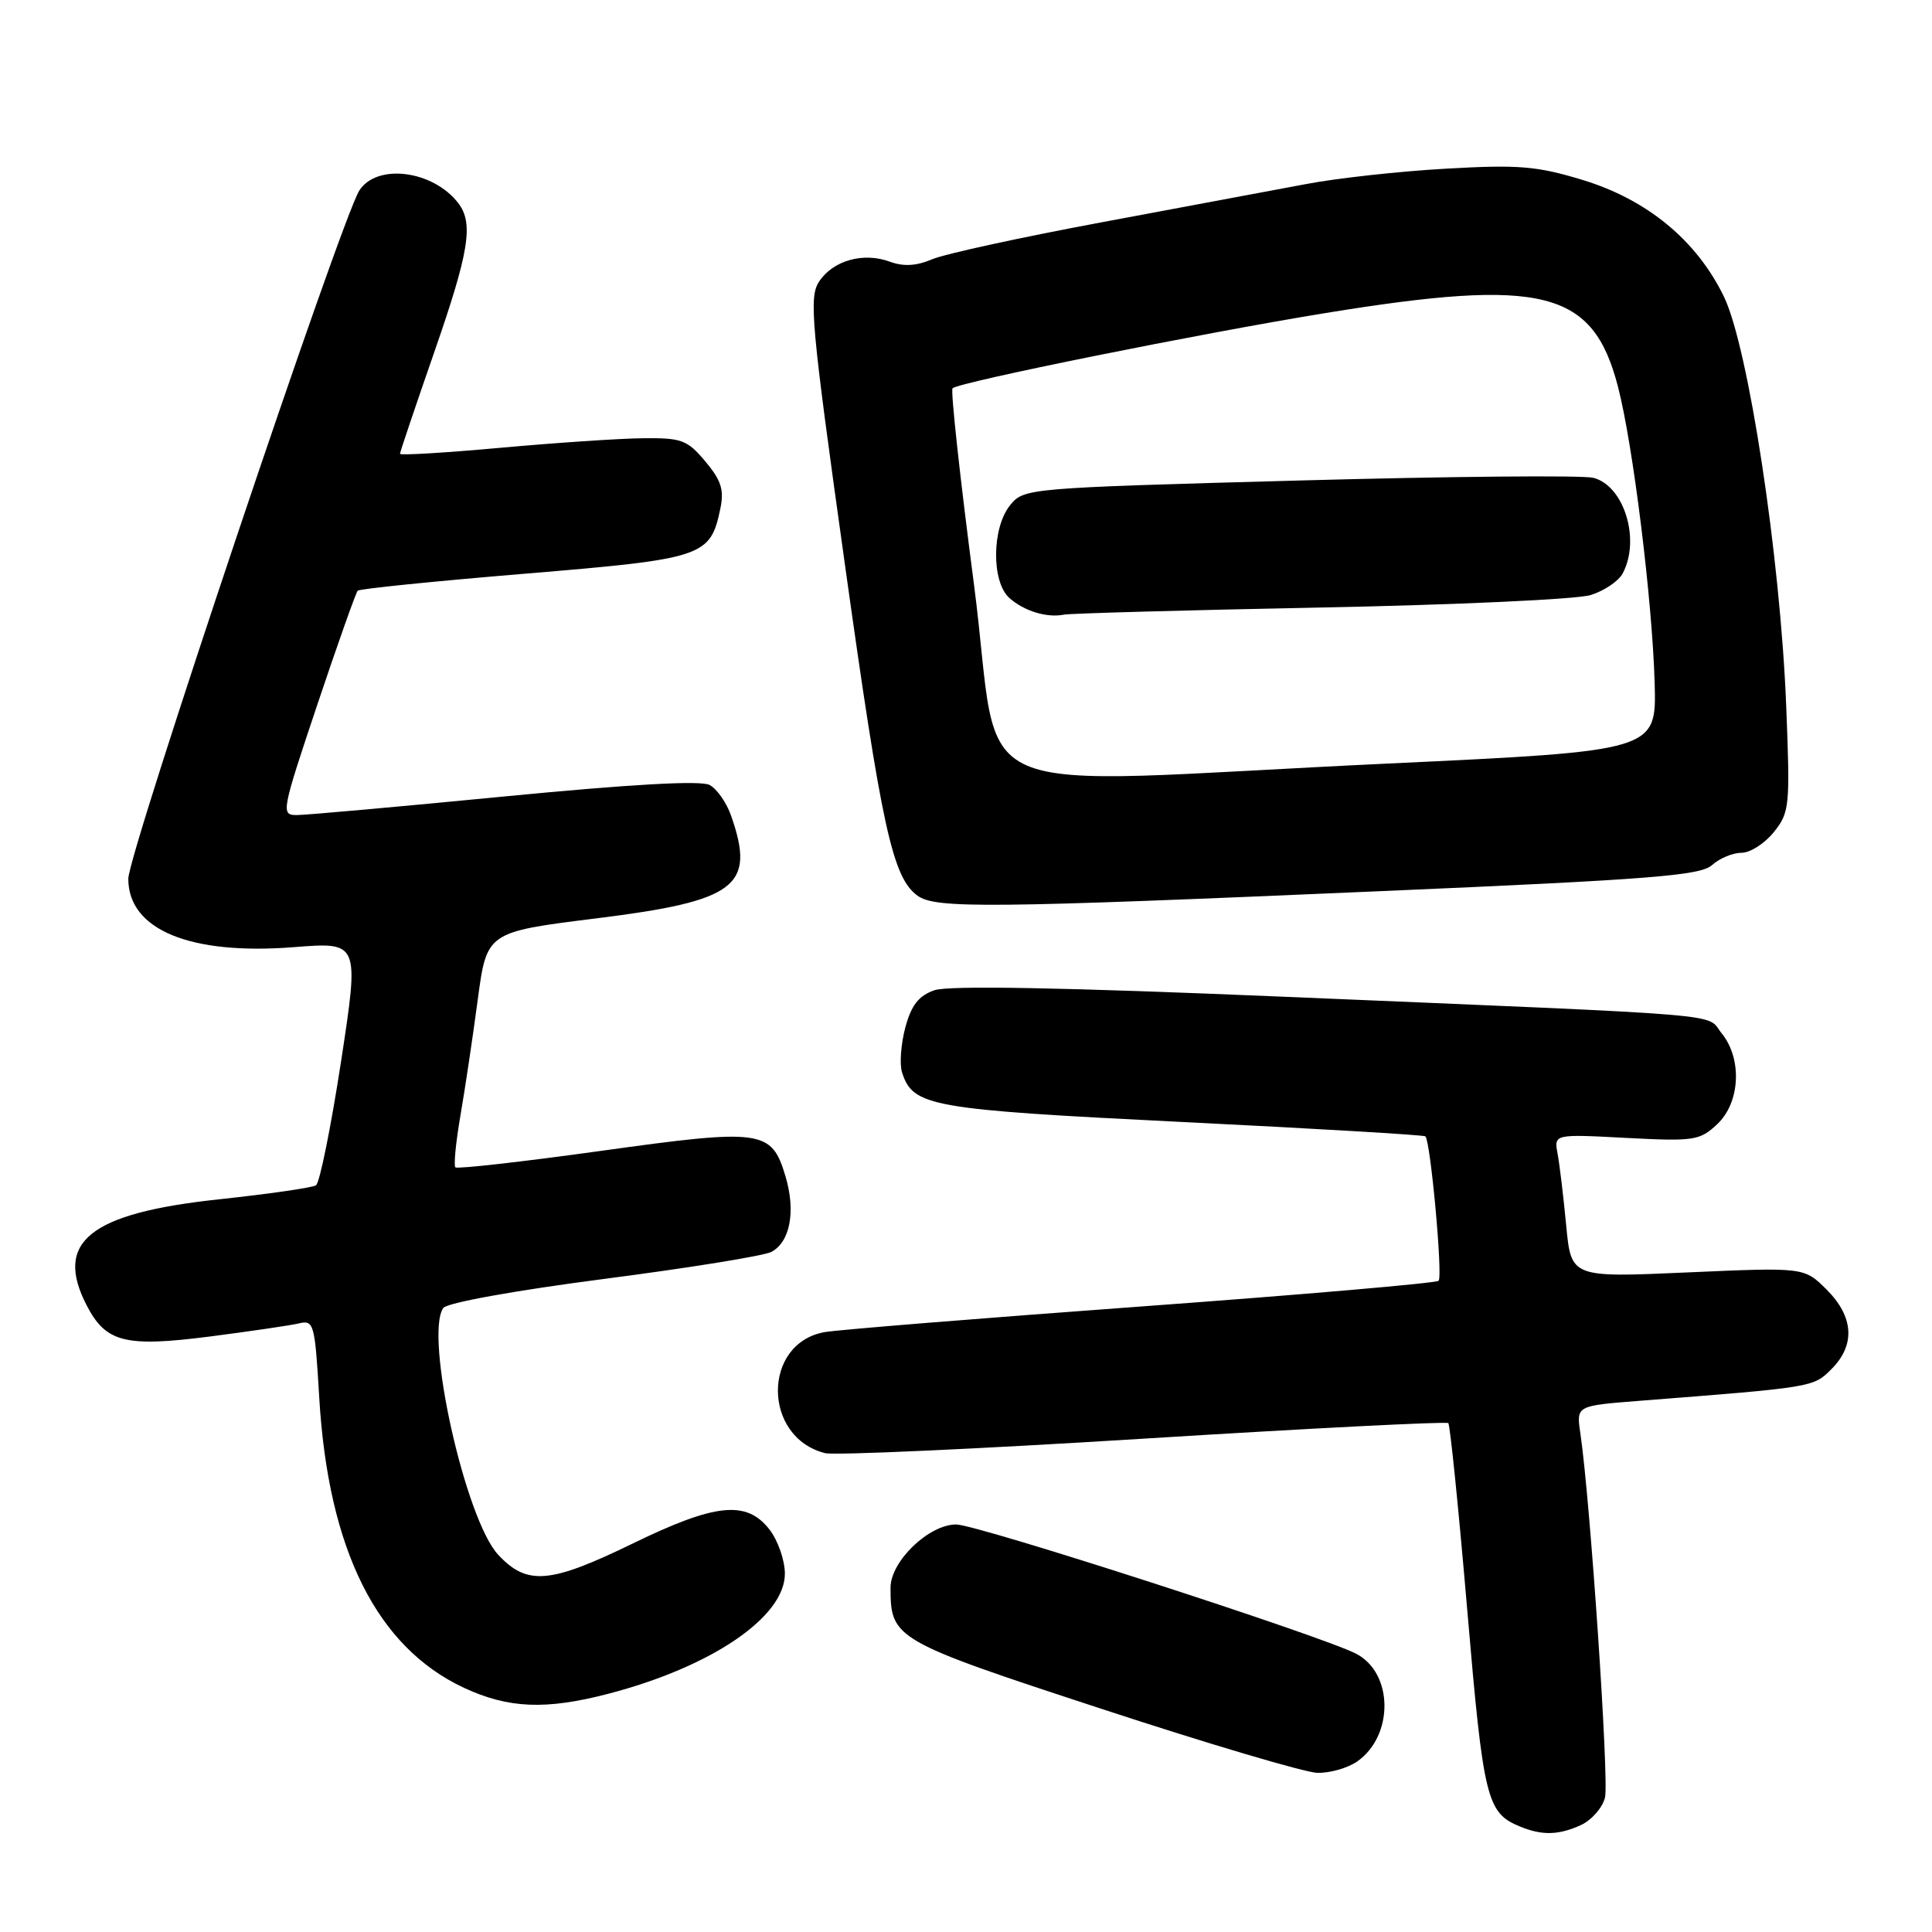 <?xml version="1.0" encoding="UTF-8" standalone="no"?>
<!DOCTYPE svg PUBLIC "-//W3C//DTD SVG 1.1//EN" "http://www.w3.org/Graphics/SVG/1.1/DTD/svg11.dtd" >
<svg xmlns="http://www.w3.org/2000/svg" xmlns:xlink="http://www.w3.org/1999/xlink" version="1.1" viewBox="0 0 256 256">
 <g >
 <path fill="currentColor"
d=" M 209.48 241.83 C 210.89 241.18 212.33 239.55 212.67 238.19 C 213.23 235.96 210.71 198.70 209.40 189.88 C 208.87 186.27 208.87 186.27 217.18 185.62 C 240.36 183.81 240.26 183.83 242.68 181.41 C 245.87 178.22 245.64 174.48 242.04 170.88 C 239.07 167.92 239.07 167.92 223.63 168.60 C 208.19 169.29 208.19 169.29 207.53 162.40 C 207.17 158.60 206.66 154.32 206.39 152.89 C 205.90 150.27 205.90 150.27 215.49 150.78 C 224.49 151.25 225.23 151.13 227.54 148.96 C 230.59 146.10 230.88 140.30 228.13 136.92 C 225.95 134.22 230.85 134.63 170.06 132.07 C 140.86 130.84 125.71 130.56 123.82 131.21 C 121.73 131.94 120.76 133.18 119.96 136.14 C 119.38 138.32 119.18 140.99 119.52 142.08 C 120.97 146.62 123.17 147.01 156.65 148.67 C 174.17 149.53 188.67 150.39 188.87 150.57 C 189.55 151.18 191.20 169.14 190.62 169.71 C 190.31 170.02 172.61 171.55 151.28 173.11 C 129.95 174.67 111.05 176.20 109.28 176.51 C 100.98 177.98 101.02 190.46 109.33 192.55 C 110.58 192.86 129.57 192.00 151.54 190.63 C 173.50 189.26 191.67 188.34 191.91 188.57 C 192.14 188.81 193.28 199.97 194.42 213.36 C 196.57 238.54 196.99 240.23 201.47 242.05 C 204.37 243.23 206.54 243.17 209.48 241.83 Z  M 179.84 233.40 C 184.70 229.99 184.64 221.72 179.72 219.14 C 175.28 216.81 129.47 202.00 126.70 202.00 C 123.07 202.00 118.00 206.88 118.00 210.38 C 118.00 217.15 118.47 217.42 145.92 226.42 C 159.99 231.04 172.86 234.85 174.53 234.91 C 176.19 234.96 178.58 234.28 179.84 233.40 Z  M 80.54 224.45 C 94.25 220.89 104.00 214.28 104.00 208.53 C 104.00 206.74 103.07 204.08 101.93 202.63 C 98.89 198.77 94.79 199.20 83.89 204.50 C 72.86 209.87 69.85 210.12 66.02 206.02 C 61.66 201.36 56.23 176.99 58.73 173.32 C 59.20 172.63 68.22 171.00 80.00 169.47 C 91.26 168.01 101.26 166.40 102.22 165.88 C 104.71 164.55 105.46 160.48 104.08 155.86 C 102.23 149.69 101.02 149.52 79.61 152.50 C 69.25 153.94 60.58 154.92 60.34 154.68 C 60.10 154.44 60.40 151.37 61.00 147.87 C 61.61 144.37 62.64 137.45 63.30 132.50 C 64.50 123.50 64.50 123.50 79.00 121.69 C 97.59 119.38 100.14 117.44 96.89 108.13 C 96.29 106.38 95.00 104.53 94.02 104.01 C 92.86 103.39 83.59 103.91 66.88 105.53 C 52.92 106.89 40.52 108.00 39.32 108.00 C 37.21 108.00 37.29 107.57 42.05 93.36 C 44.75 85.30 47.16 78.51 47.40 78.27 C 47.65 78.02 57.61 77.01 69.54 76.02 C 93.28 74.05 94.12 73.77 95.45 67.39 C 95.97 64.90 95.56 63.64 93.46 61.14 C 91.06 58.28 90.32 58.01 85.16 58.07 C 82.05 58.10 73.54 58.68 66.25 59.34 C 58.96 60.00 53.00 60.36 53.00 60.13 C 53.00 59.91 55.03 53.90 57.50 46.78 C 62.17 33.36 62.78 29.60 60.72 26.91 C 57.37 22.56 49.93 21.61 47.61 25.25 C 45.19 29.06 17.00 113.02 17.00 116.44 C 17.00 123.21 25.20 126.59 38.98 125.50 C 47.61 124.82 47.61 124.82 45.19 140.66 C 43.85 149.37 42.36 156.75 41.87 157.06 C 41.38 157.38 35.58 158.21 28.98 158.92 C 11.85 160.76 7.13 164.55 11.49 172.98 C 14.03 177.88 16.57 178.53 27.77 177.10 C 33.12 176.41 38.44 175.63 39.60 175.36 C 41.59 174.88 41.72 175.35 42.30 185.18 C 43.49 205.35 49.93 218.26 61.49 223.65 C 67.36 226.38 72.31 226.59 80.54 224.45 Z  M 182.77 118.09 C 218.75 116.54 225.32 116.02 226.85 114.63 C 227.85 113.73 229.60 113.00 230.76 113.00 C 231.91 113.00 233.84 111.76 235.05 110.25 C 237.14 107.63 237.21 106.84 236.68 93.50 C 235.89 73.72 231.66 45.95 228.42 39.29 C 224.81 31.85 218.25 26.44 209.69 23.84 C 203.64 22.00 201.22 21.80 191.60 22.35 C 185.50 22.69 177.12 23.61 173.00 24.40 C 168.88 25.18 156.72 27.45 146.00 29.45 C 135.28 31.45 125.15 33.65 123.50 34.36 C 121.41 35.25 119.71 35.34 117.89 34.67 C 114.39 33.38 110.36 34.52 108.53 37.32 C 107.17 39.39 107.48 42.86 111.92 74.55 C 116.84 109.76 118.26 116.26 121.57 118.68 C 123.94 120.41 130.89 120.34 182.77 118.09 Z  M 129.06 77.47 C 127.22 63.43 125.94 51.72 126.22 51.45 C 127.03 50.64 159.14 44.16 175.70 41.47 C 204.49 36.79 211.06 38.44 214.38 51.20 C 216.38 58.88 218.94 79.55 219.25 90.50 C 219.50 99.50 219.50 99.50 184.00 101.17 C 125.62 103.91 132.92 107.06 129.06 77.47 Z  M 175.00 80.50 C 192.88 80.15 208.97 79.41 210.76 78.85 C 212.55 78.30 214.46 77.01 215.01 75.99 C 217.41 71.51 215.20 64.34 211.11 63.31 C 209.71 62.96 192.17 63.12 172.13 63.67 C 135.99 64.66 135.67 64.69 133.84 66.95 C 131.41 69.95 131.36 77.12 133.75 79.24 C 135.71 80.98 138.74 81.90 141.00 81.44 C 141.82 81.28 157.12 80.85 175.00 80.50 Z "/>
</g>
</svg>